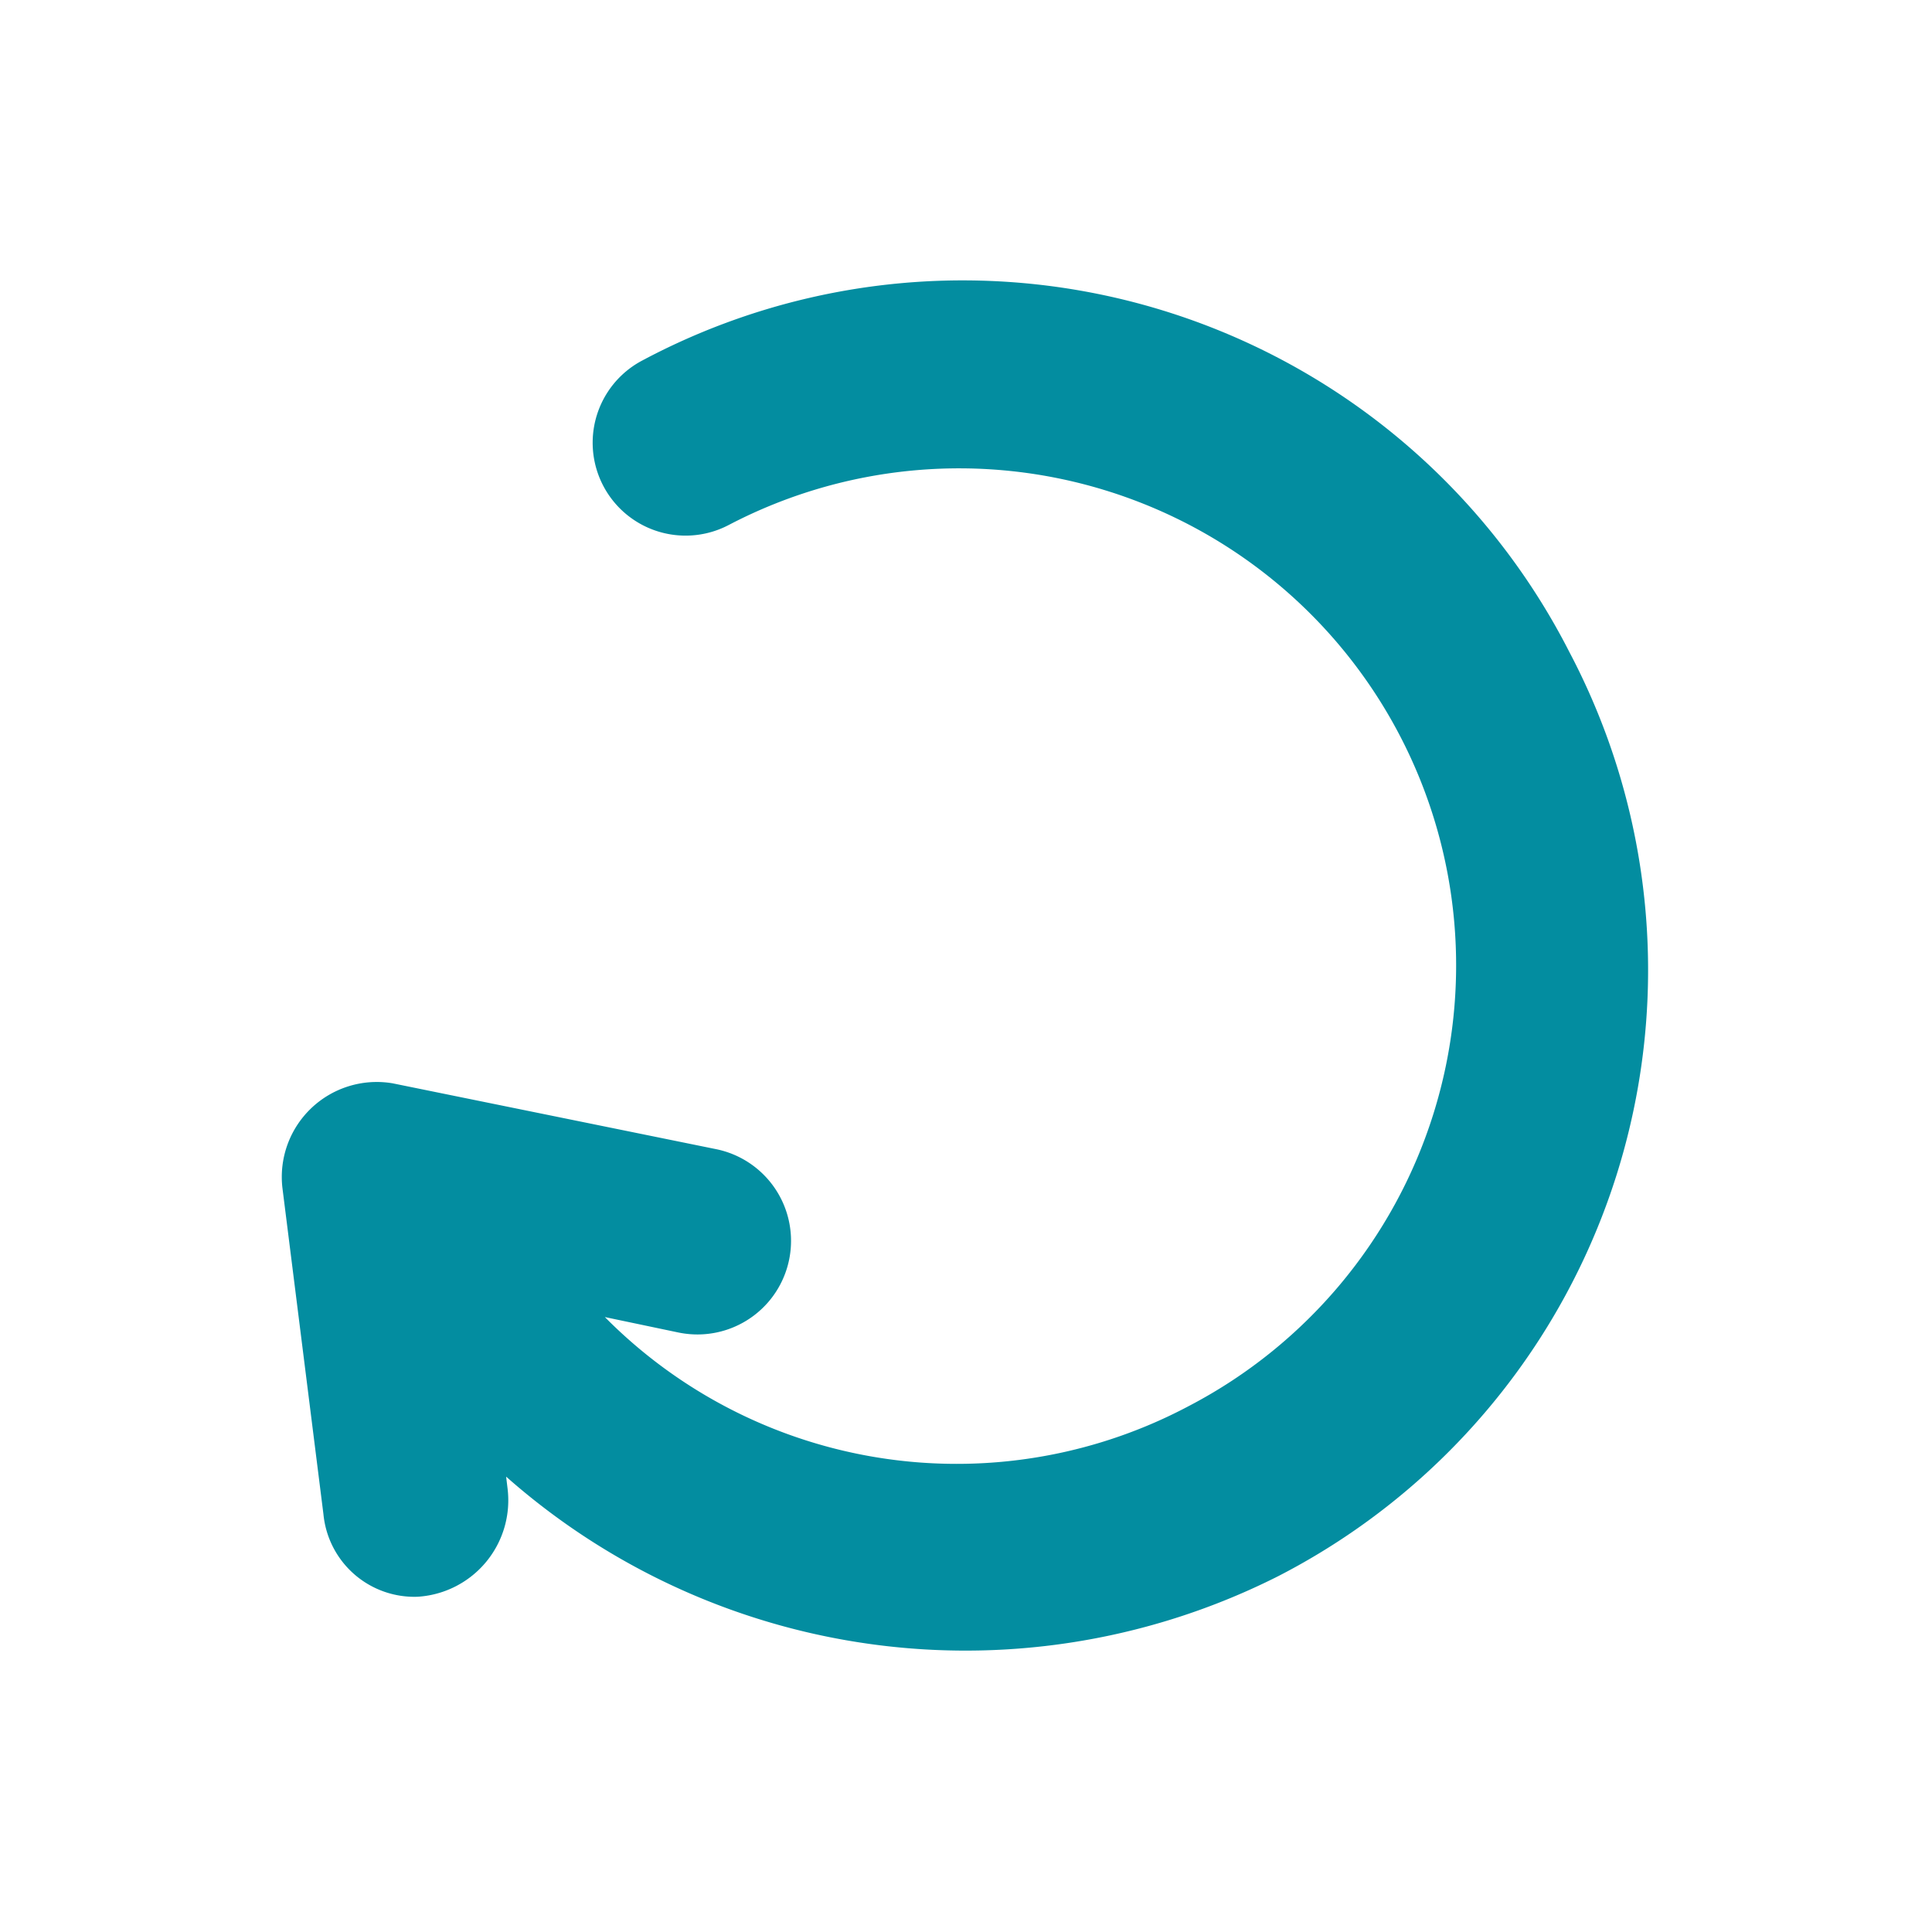 <svg id="video-Filled" xmlns="http://www.w3.org/2000/svg" xmlns:xlink="http://www.w3.org/1999/xlink" width="24" height="24" viewBox="0 0 24 24">
  <defs>
    <clipPath id="clip-path">
      <rect id="Path" width="24" height="24" fill="rgba(255,255,255,0)"/>
    </clipPath>
  </defs>
  <g id="Mask_Group_10" data-name="Mask Group 10" clip-path="url(#clip-path)">
    <g id="refresh-svgrepo-com" transform="translate(-1 0)">
      <path id="Path_46364" data-name="Path 46364" d="M15.053,4.367A7.959,7.959,0,0,0,4.211.955a.654.654,0,0,0,.611,1.157,6.673,6.673,0,1,1,6.186,11.827,6.648,6.648,0,0,1-8.744-2.317l2.264.475A.661.661,0,0,0,4.8,10.8L.786,9.983a.68.68,0,0,0-.781.75l.51,4.057a.635.635,0,0,0,.647.58.7.7,0,0,0,.647-.783l-.2-1.655a8.117,8.117,0,0,0,10.045,2.235A7.967,7.967,0,0,0,15.053,4.367Z" transform="translate(5 3.966)" fill="#038da0" stroke="#038da0" stroke-width="1"/>
    </g>
  </g>
</svg>
